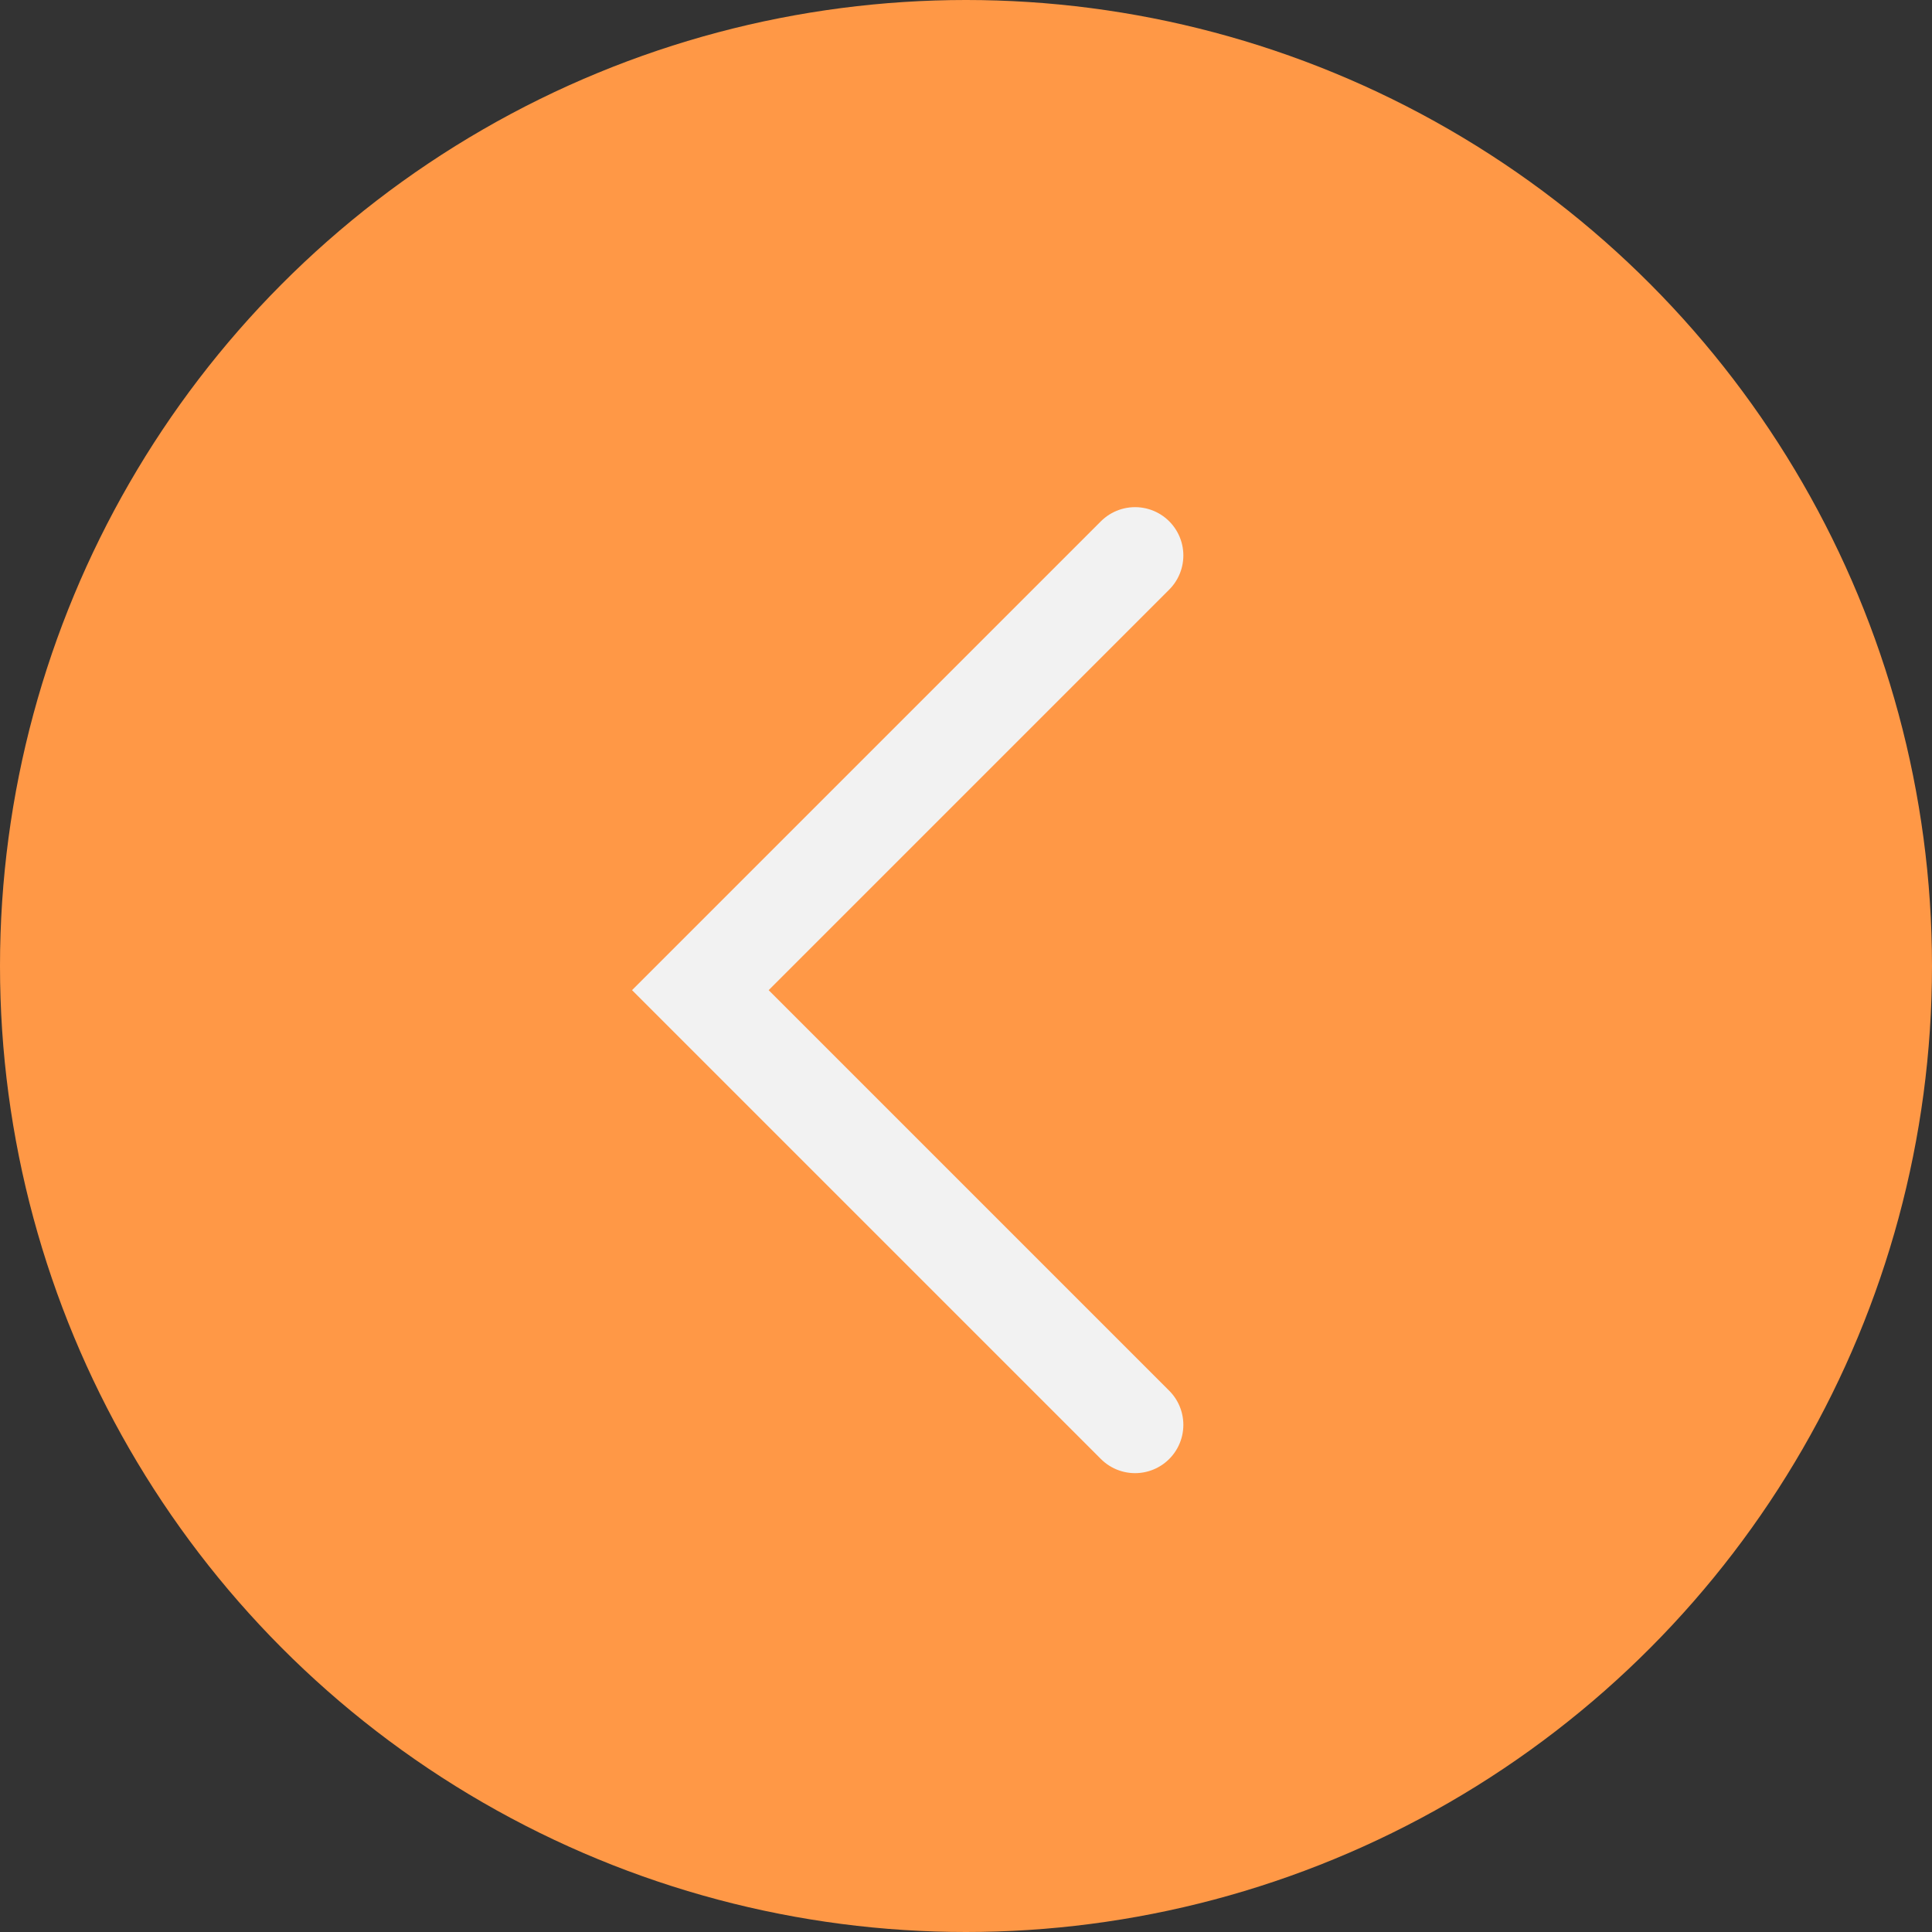 <svg width="20" height="20" viewBox="0 0 20 20" fill="none" xmlns="http://www.w3.org/2000/svg">
<rect x="0" y="0" width="20" height="20" fill="#333333" stroke="none"/>
<circle cx="10" cy="10" r="10" fill="#FF9846"/>
<path d="M11.75 5.75L7.25 10.25L11.75 14.75" stroke="#F2F2F2" stroke-linecap="round"/>
</svg>

